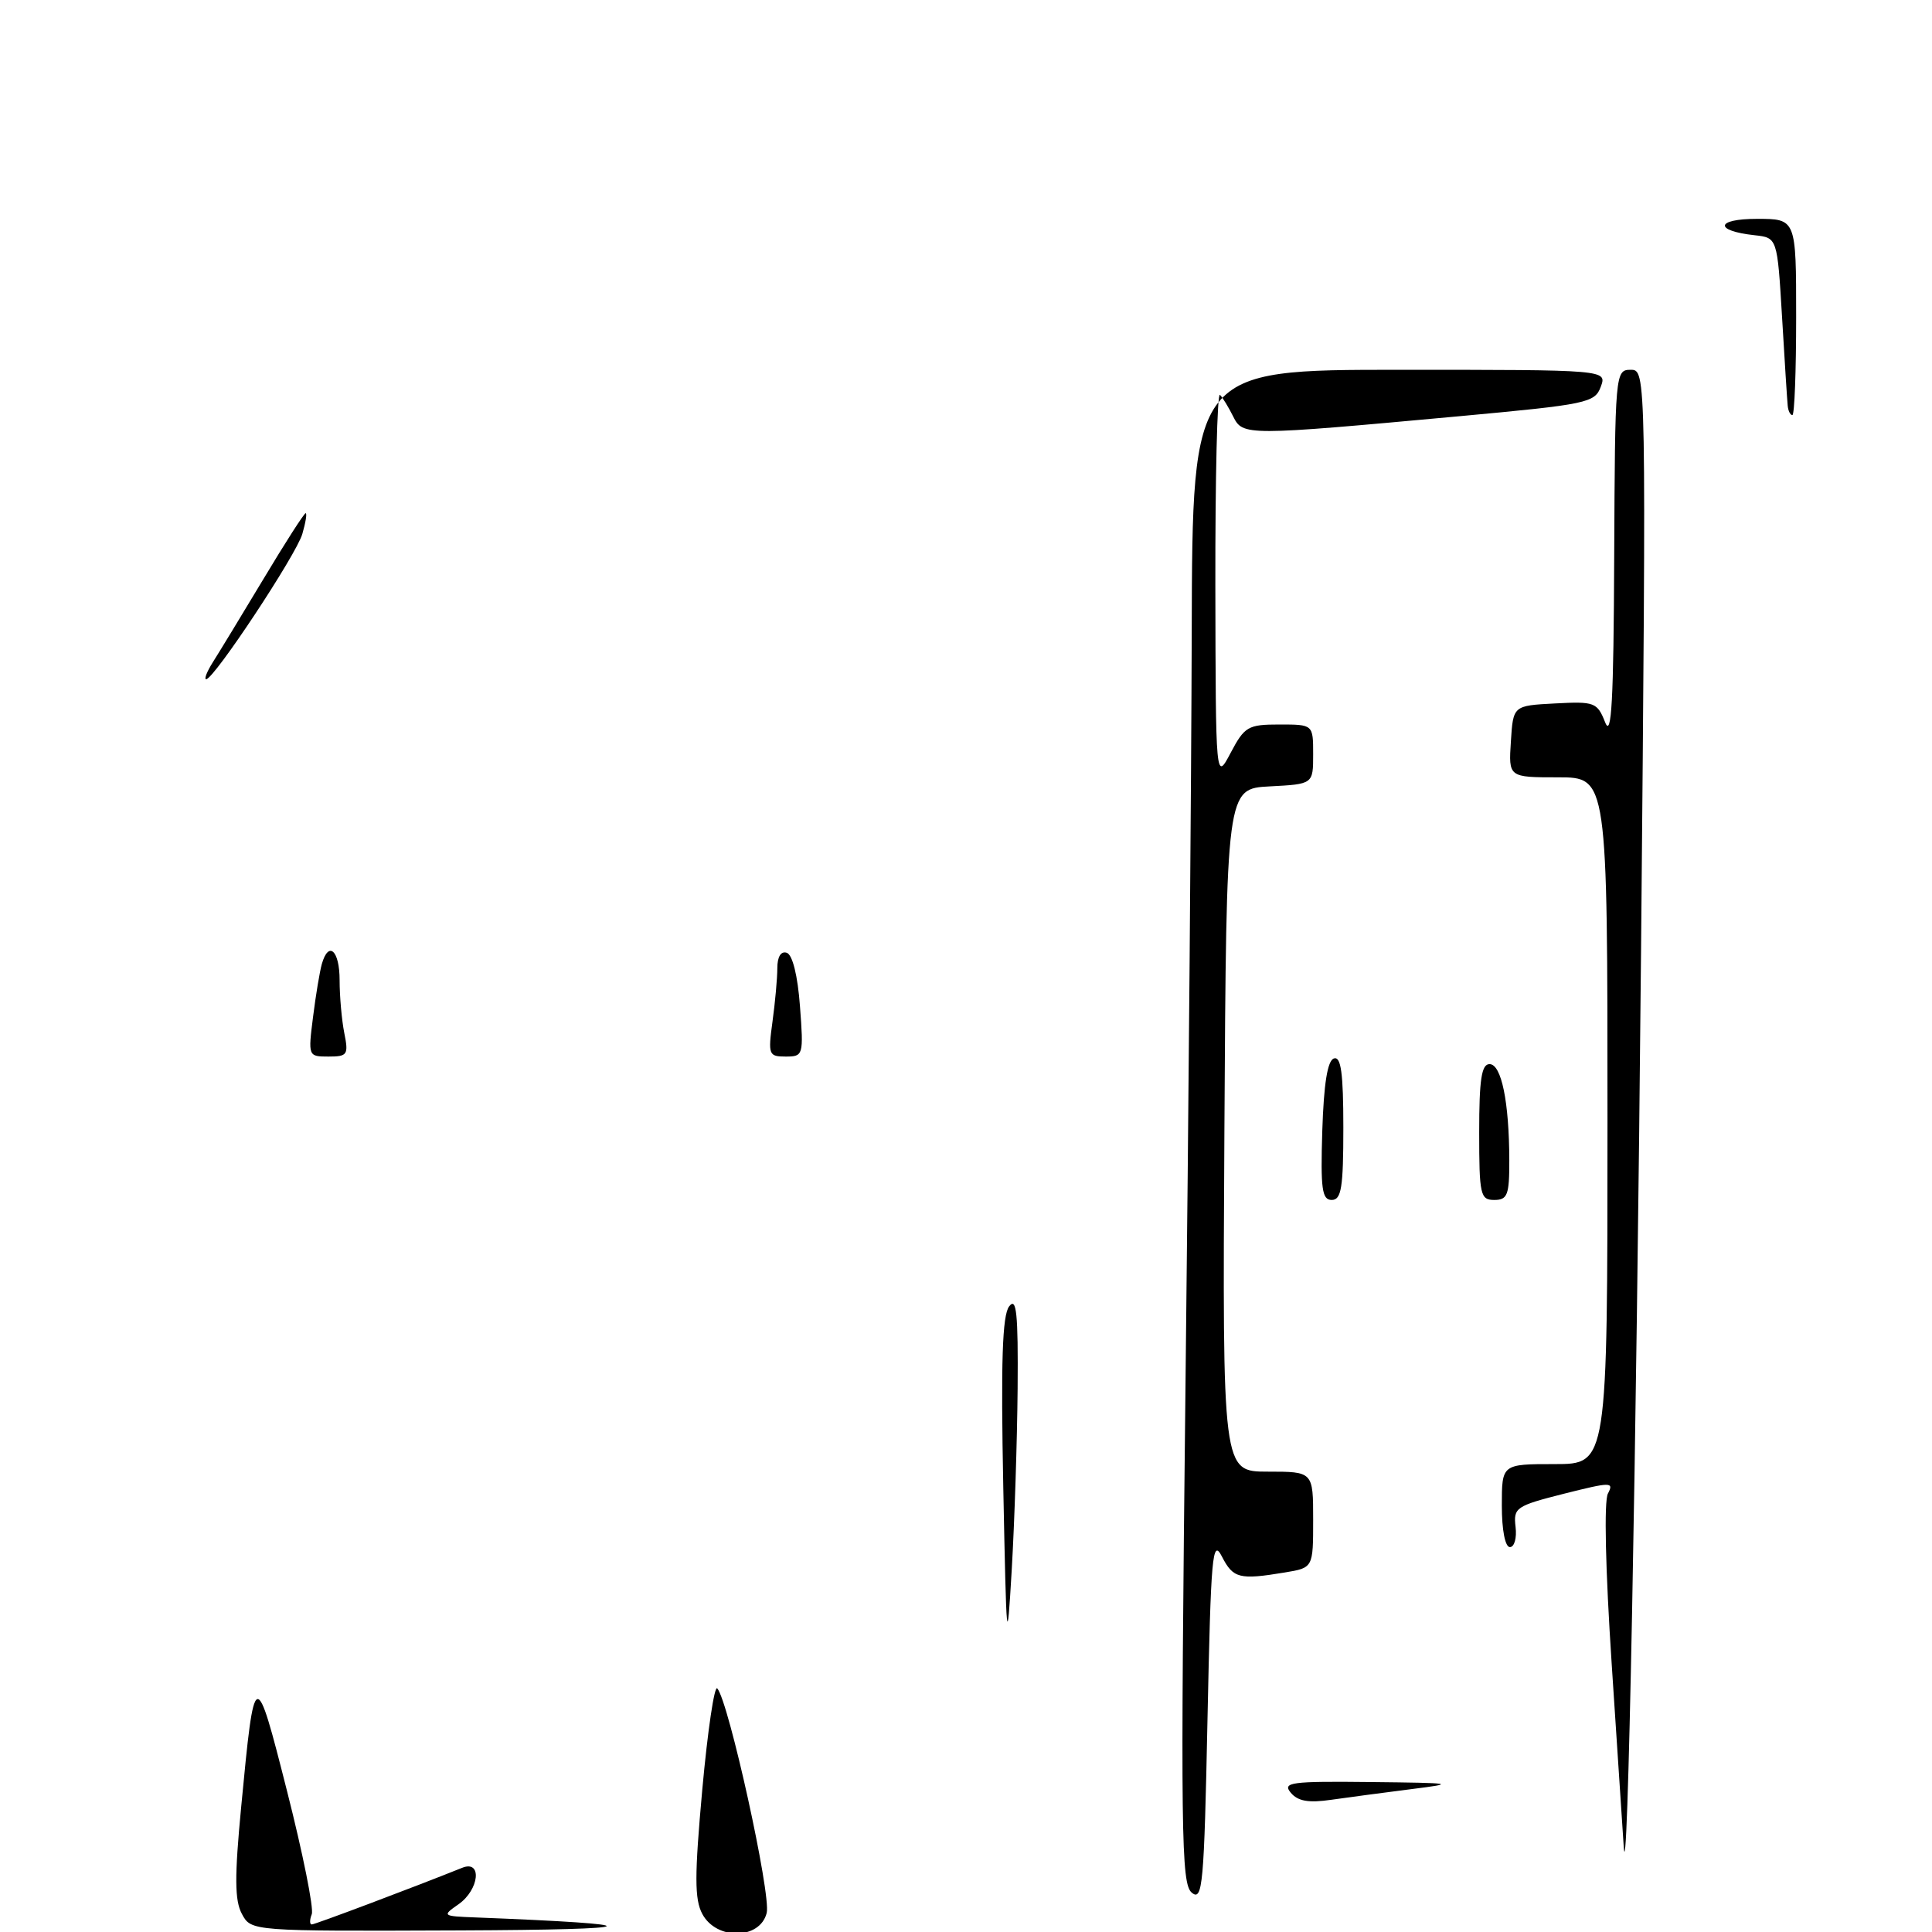 <?xml version="1.0" encoding="UTF-8" standalone="no"?>
<!DOCTYPE svg PUBLIC "-//W3C//DTD SVG 1.1//EN" "http://www.w3.org/Graphics/SVG/1.1/DTD/svg11.dtd" >
<svg xmlns="http://www.w3.org/2000/svg" xmlns:xlink="http://www.w3.org/1999/xlink" version="1.1" viewBox="0 0 256 256">
 <g >
 <path fill="currentColor"
d=" M 32.05 253.60 C 31.09 251.81 31.07 248.70 31.96 239.40 C 33.74 220.74 33.82 220.72 38.05 237.39 C 40.13 245.58 41.60 252.89 41.31 253.64 C 41.02 254.39 41.02 255.00 41.31 255.00 C 41.74 255.00 54.83 250.07 61.25 247.49 C 63.92 246.42 63.51 250.40 60.75 252.33 C 58.55 253.86 58.61 253.90 63.00 254.07 C 86.94 255.00 86.09 255.69 60.89 255.79 C 33.28 255.90 33.28 255.90 32.05 253.60 Z  M 93.06 253.61 C 92.02 251.66 92.02 248.57 93.06 237.08 C 93.77 229.31 94.66 223.30 95.04 223.72 C 96.55 225.42 102.20 251.07 101.59 253.48 C 100.70 257.03 94.93 257.11 93.06 253.61 Z  M 157.92 250.79 C 156.50 249.63 156.42 243.04 157.08 184.00 C 157.49 147.97 157.86 102.86 157.91 83.75 C 158.00 49.00 158.00 49.00 185.47 49.00 C 212.94 49.00 212.94 49.00 212.11 51.25 C 211.32 53.38 210.31 53.59 193.39 55.15 C 164.98 57.76 164.69 57.76 163.40 55.18 C 162.79 53.96 162.01 52.67 161.65 52.32 C 161.29 51.96 161.02 63.33 161.04 77.58 C 161.09 103.50 161.09 103.50 163.07 99.75 C 164.91 96.27 165.37 96.00 169.52 96.00 C 174.00 96.00 174.00 96.00 174.00 99.95 C 174.00 103.90 174.00 103.90 168.25 104.20 C 162.50 104.50 162.50 104.50 162.24 149.75 C 161.98 195.00 161.98 195.00 167.99 195.00 C 174.00 195.00 174.00 195.00 174.00 201.37 C 174.00 207.74 174.00 207.74 170.25 208.36 C 164.22 209.36 163.40 209.15 161.91 206.25 C 160.65 203.79 160.45 206.06 160.00 227.79 C 159.55 249.77 159.35 251.97 157.92 250.79 Z  M 215.14 244.50 C 215.04 242.85 214.33 232.06 213.56 220.53 C 212.73 207.99 212.52 198.89 213.06 197.90 C 213.88 196.35 213.46 196.36 207.22 197.93 C 200.86 199.54 200.52 199.78 200.82 202.32 C 201.00 203.79 200.66 205.00 200.07 205.00 C 199.44 205.00 199.00 202.74 199.00 199.50 C 199.00 194.00 199.00 194.00 206.00 194.00 C 213.00 194.00 213.00 194.00 213.00 148.50 C 213.00 103.00 213.00 103.00 206.45 103.00 C 199.89 103.00 199.89 103.00 200.20 98.25 C 200.50 93.50 200.50 93.50 206.04 93.21 C 211.29 92.93 211.64 93.06 212.69 95.71 C 213.54 97.87 213.81 92.89 213.89 73.75 C 214.00 49.41 214.03 49.00 216.07 49.00 C 218.14 49.00 218.14 49.00 217.45 125.75 C 216.83 193.17 215.66 253.28 215.14 244.50 Z  M 171.03 237.54 C 169.89 236.17 171.05 236.01 181.63 236.13 C 192.71 236.25 193.07 236.31 187.00 237.07 C 183.43 237.52 178.66 238.16 176.40 238.48 C 173.39 238.92 171.97 238.67 171.03 237.54 Z  M 132.94 197.10 C 132.61 180.44 132.81 174.28 133.72 173.10 C 134.69 171.82 134.92 173.98 134.84 184.00 C 134.78 190.88 134.43 201.68 134.06 208.00 C 133.43 218.78 133.36 218.09 132.94 197.10 Z  M 175.21 149.83 C 175.41 143.60 175.90 140.53 176.75 140.25 C 177.69 139.94 178.00 142.20 178.00 149.42 C 178.00 157.37 177.74 159.00 176.46 159.00 C 175.17 159.00 174.97 157.54 175.21 149.83 Z  M 196.00 150.00 C 196.00 143.05 196.31 141.00 197.37 141.00 C 198.95 141.00 199.97 146.00 199.99 153.75 C 200.00 158.34 199.75 159.00 198.00 159.00 C 196.15 159.00 196.00 158.33 196.00 150.00 Z  M 41.48 134.75 C 41.84 131.86 42.37 128.71 42.64 127.75 C 43.53 124.60 45.00 125.92 45.00 129.88 C 45.00 132.01 45.28 135.16 45.62 136.88 C 46.20 139.76 46.04 140.00 43.53 140.00 C 40.83 140.00 40.82 139.96 41.48 134.75 Z  M 102.36 135.36 C 102.71 132.81 103.00 129.62 103.00 128.28 C 103.00 126.77 103.48 125.99 104.25 126.25 C 105.01 126.50 105.70 129.26 106.00 133.33 C 106.49 139.83 106.44 140.00 104.11 140.00 C 101.85 140.00 101.76 139.76 102.36 135.36 Z  M 28.20 87.75 C 28.99 86.51 32.00 81.56 34.89 76.75 C 37.77 71.94 40.30 68.00 40.50 68.00 C 40.70 68.00 40.50 69.24 40.06 70.75 C 39.26 73.51 28.35 90.00 27.32 90.00 C 27.02 90.00 27.42 88.99 28.20 87.75 Z  M 236.88 53.75 C 236.81 53.06 236.47 47.78 236.13 42.00 C 235.50 31.50 235.50 31.50 232.50 31.17 C 227.09 30.58 227.31 29.00 232.80 29.00 C 238.00 29.00 238.00 29.00 238.00 42.00 C 238.00 49.15 237.78 55.00 237.50 55.00 C 237.22 55.00 236.94 54.44 236.88 53.75 Z "/>
</g>
</svg>